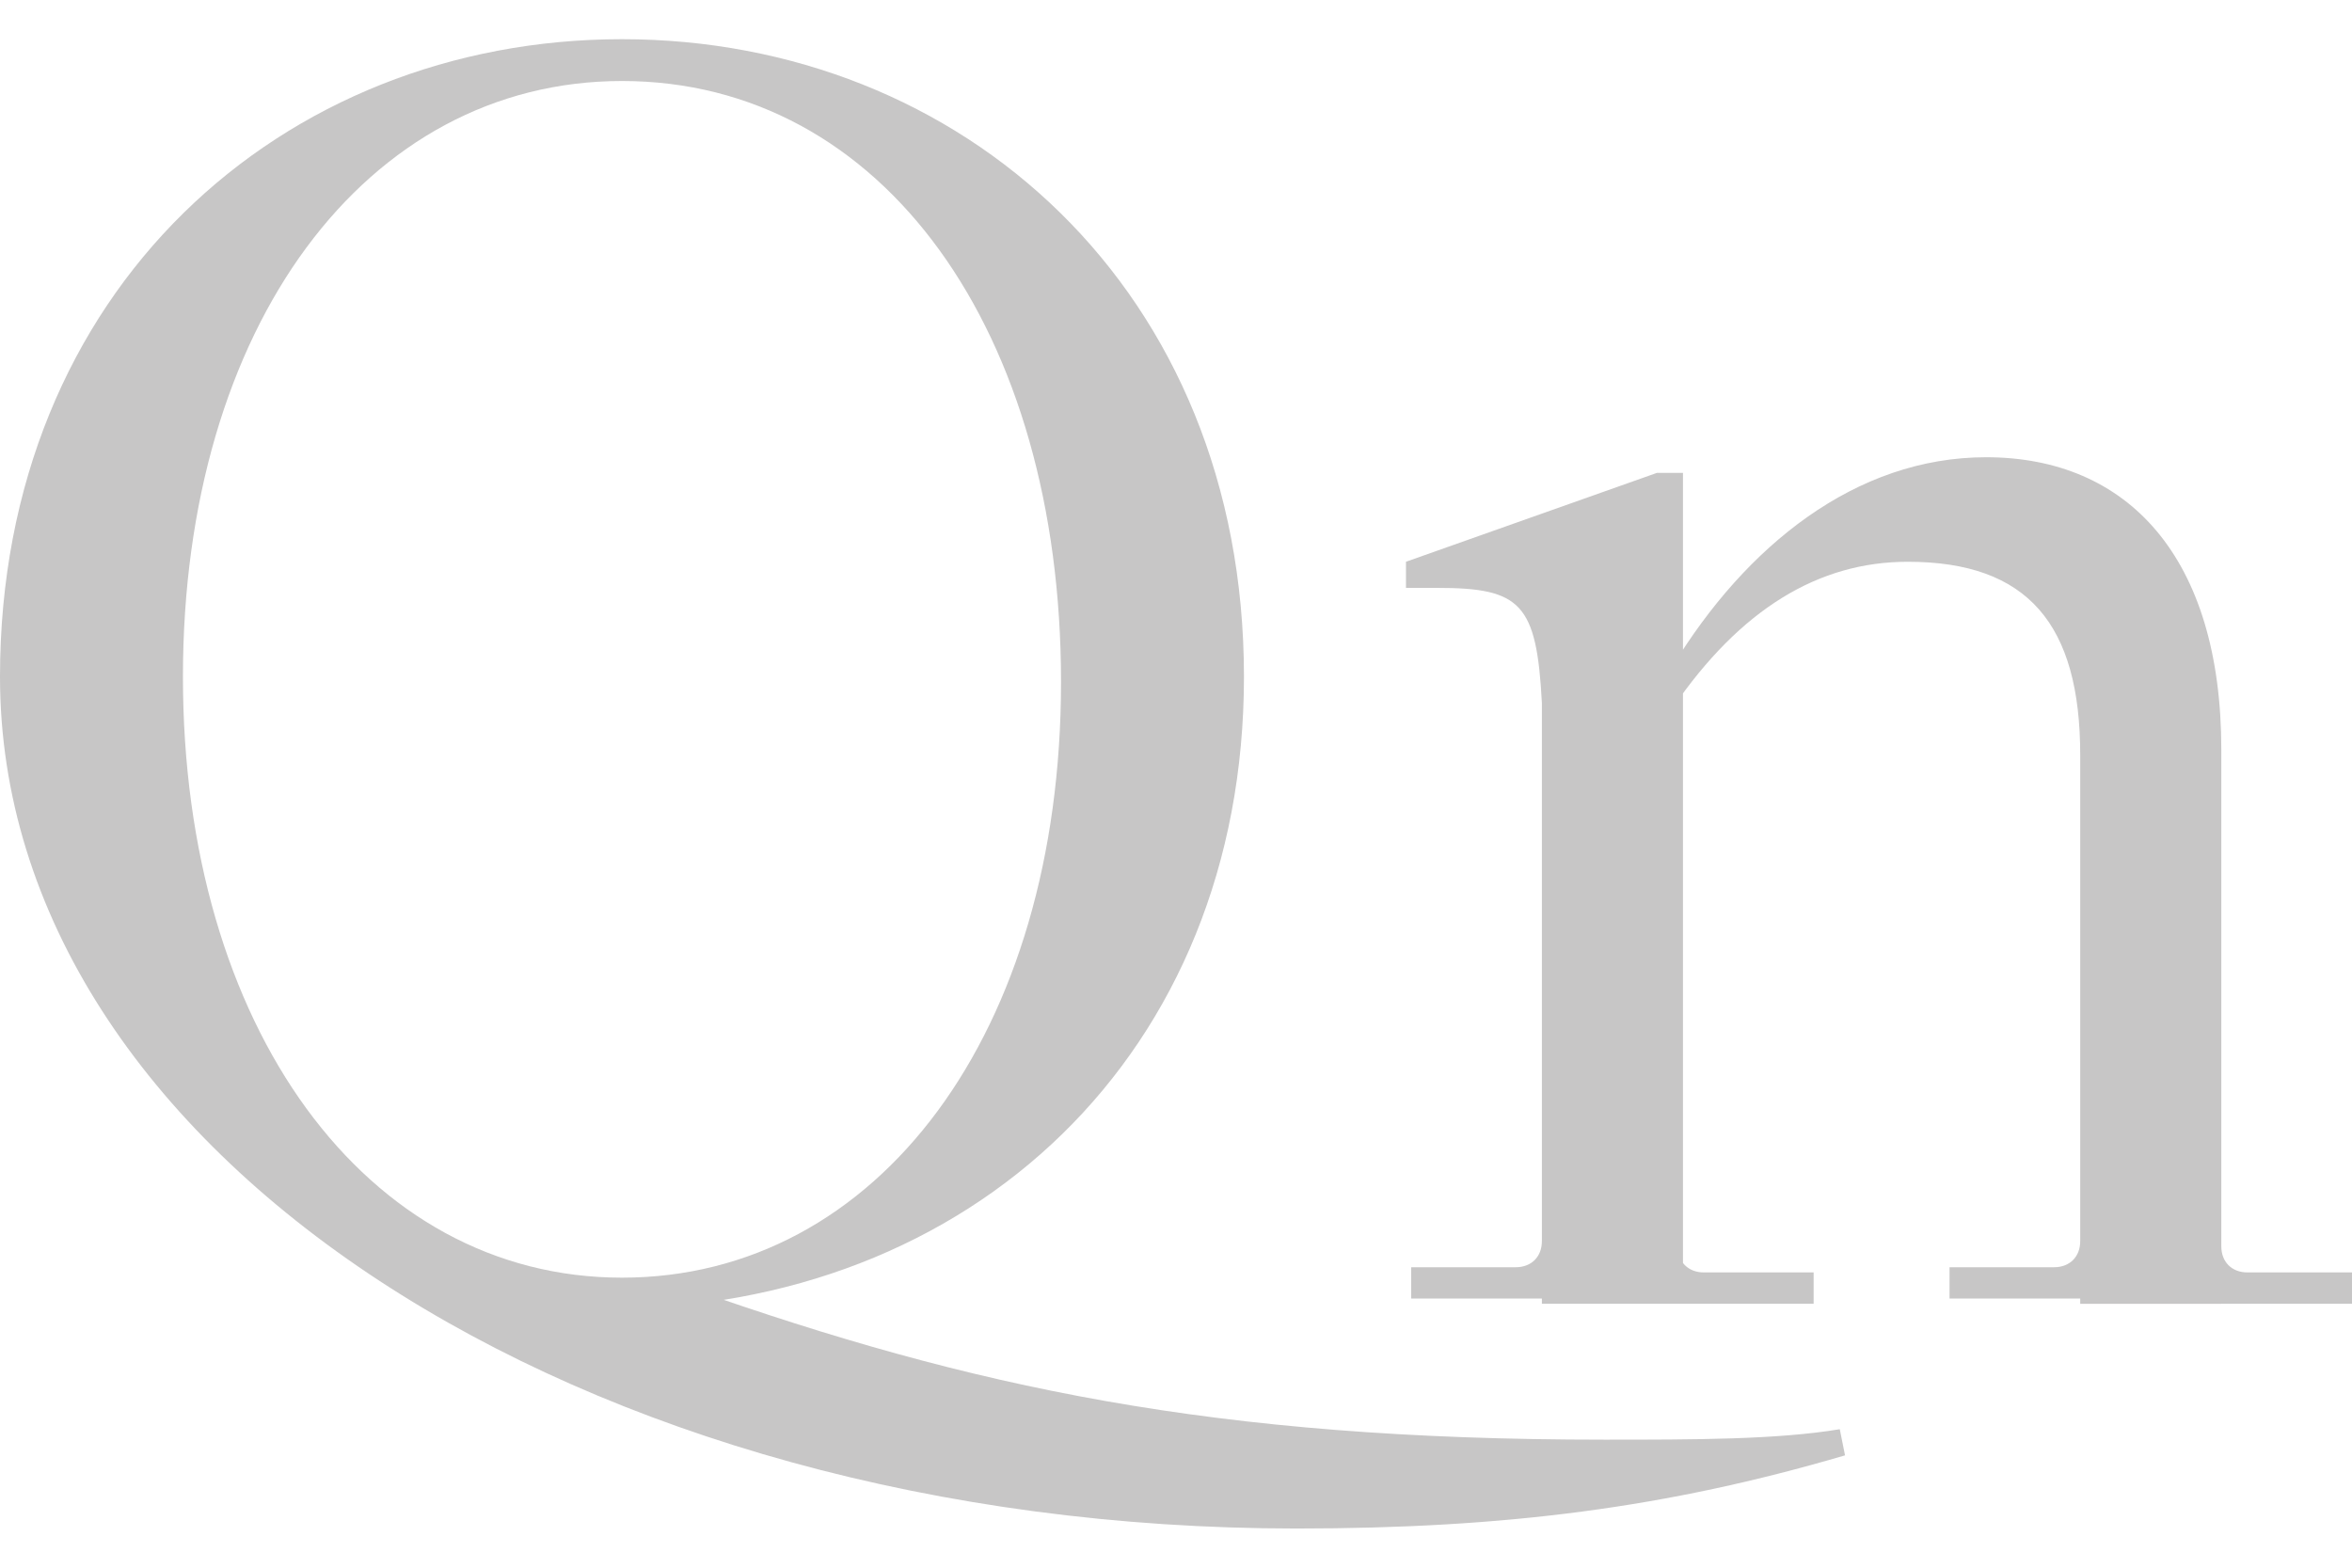 <?xml version="1.0" encoding="utf-8"?>
<!-- Generator: Adobe Illustrator 16.0.0, SVG Export Plug-In . SVG Version: 6.00 Build 0)  -->
<!DOCTYPE svg PUBLIC "-//W3C//DTD SVG 1.1//EN" "http://www.w3.org/Graphics/SVG/1.1/DTD/svg11.dtd">
<svg version="1.1" id="Calque_1" xmlns="http://www.w3.org/2000/svg" xmlns:xlink="http://www.w3.org/1999/xlink" x="0px" y="0px"
	 width="105px" height="70px" viewBox="0 0 105 70" enable-background="new 0 0 105 70" xml:space="preserve">
<g>
	<path fill="#C7C6C6" d="M30.8,57.517c12.6,4.434,23.333,6.767,40.833,6.767c3.967,0,7.701,0,10.5-0.467l0.234,1.167
		c-7.934,2.333-15.167,3.267-24.5,3.267C25.9,68.25,0,51.45,0,30.217C0,12.95,12.6,1.75,27.767,1.75s27.767,11.2,27.767,28.467
		c0,16.8-12.133,28.233-28.467,28.233L30.8,57.517z M27.767,57.05c11.434,0,19.6-10.966,19.6-26.6
		c0-15.633-7.934-26.833-19.6-26.833c-11.433,0-19.6,10.967-19.6,26.6C8.167,45.85,16.333,57.05,27.767,57.05z"/>
	<path fill="#C7C6C6" d="M64.166,26.25h-1.399v-1.167l11.2-3.967h1.166v37.1h-6.299V31.383C68.6,26.95,67.9,26.25,64.166,26.25z
		 M62.767,56.584h4.899c0.701,0,1.168-0.467,1.168-1.168v2.567H63v-1.399H62.767z M99.166,58.217h-6.299v-24.5
		c0-5.833-2.334-8.633-7.701-8.633c-3.966,0-7.466,2.1-10.5,6.533V29.75c3.268-5.367,8.168-9.333,14-9.333
		c6.301,0,10.5,4.434,10.5,13.067V58.217L99.166,58.217z M74.9,58.217V55.65c0,0.699,0.467,1.166,1.166,1.166h4.9v1.4H74.9z
		 M86.8,56.584h4.9c0.7,0,1.167-0.467,1.167-1.168v2.567h-5.834v-1.399H86.8z M99.166,58.217V55.65c0,0.699,0.467,1.166,1.168,1.166
		H105v1.4H99.166z"/>
</g>
</svg>

